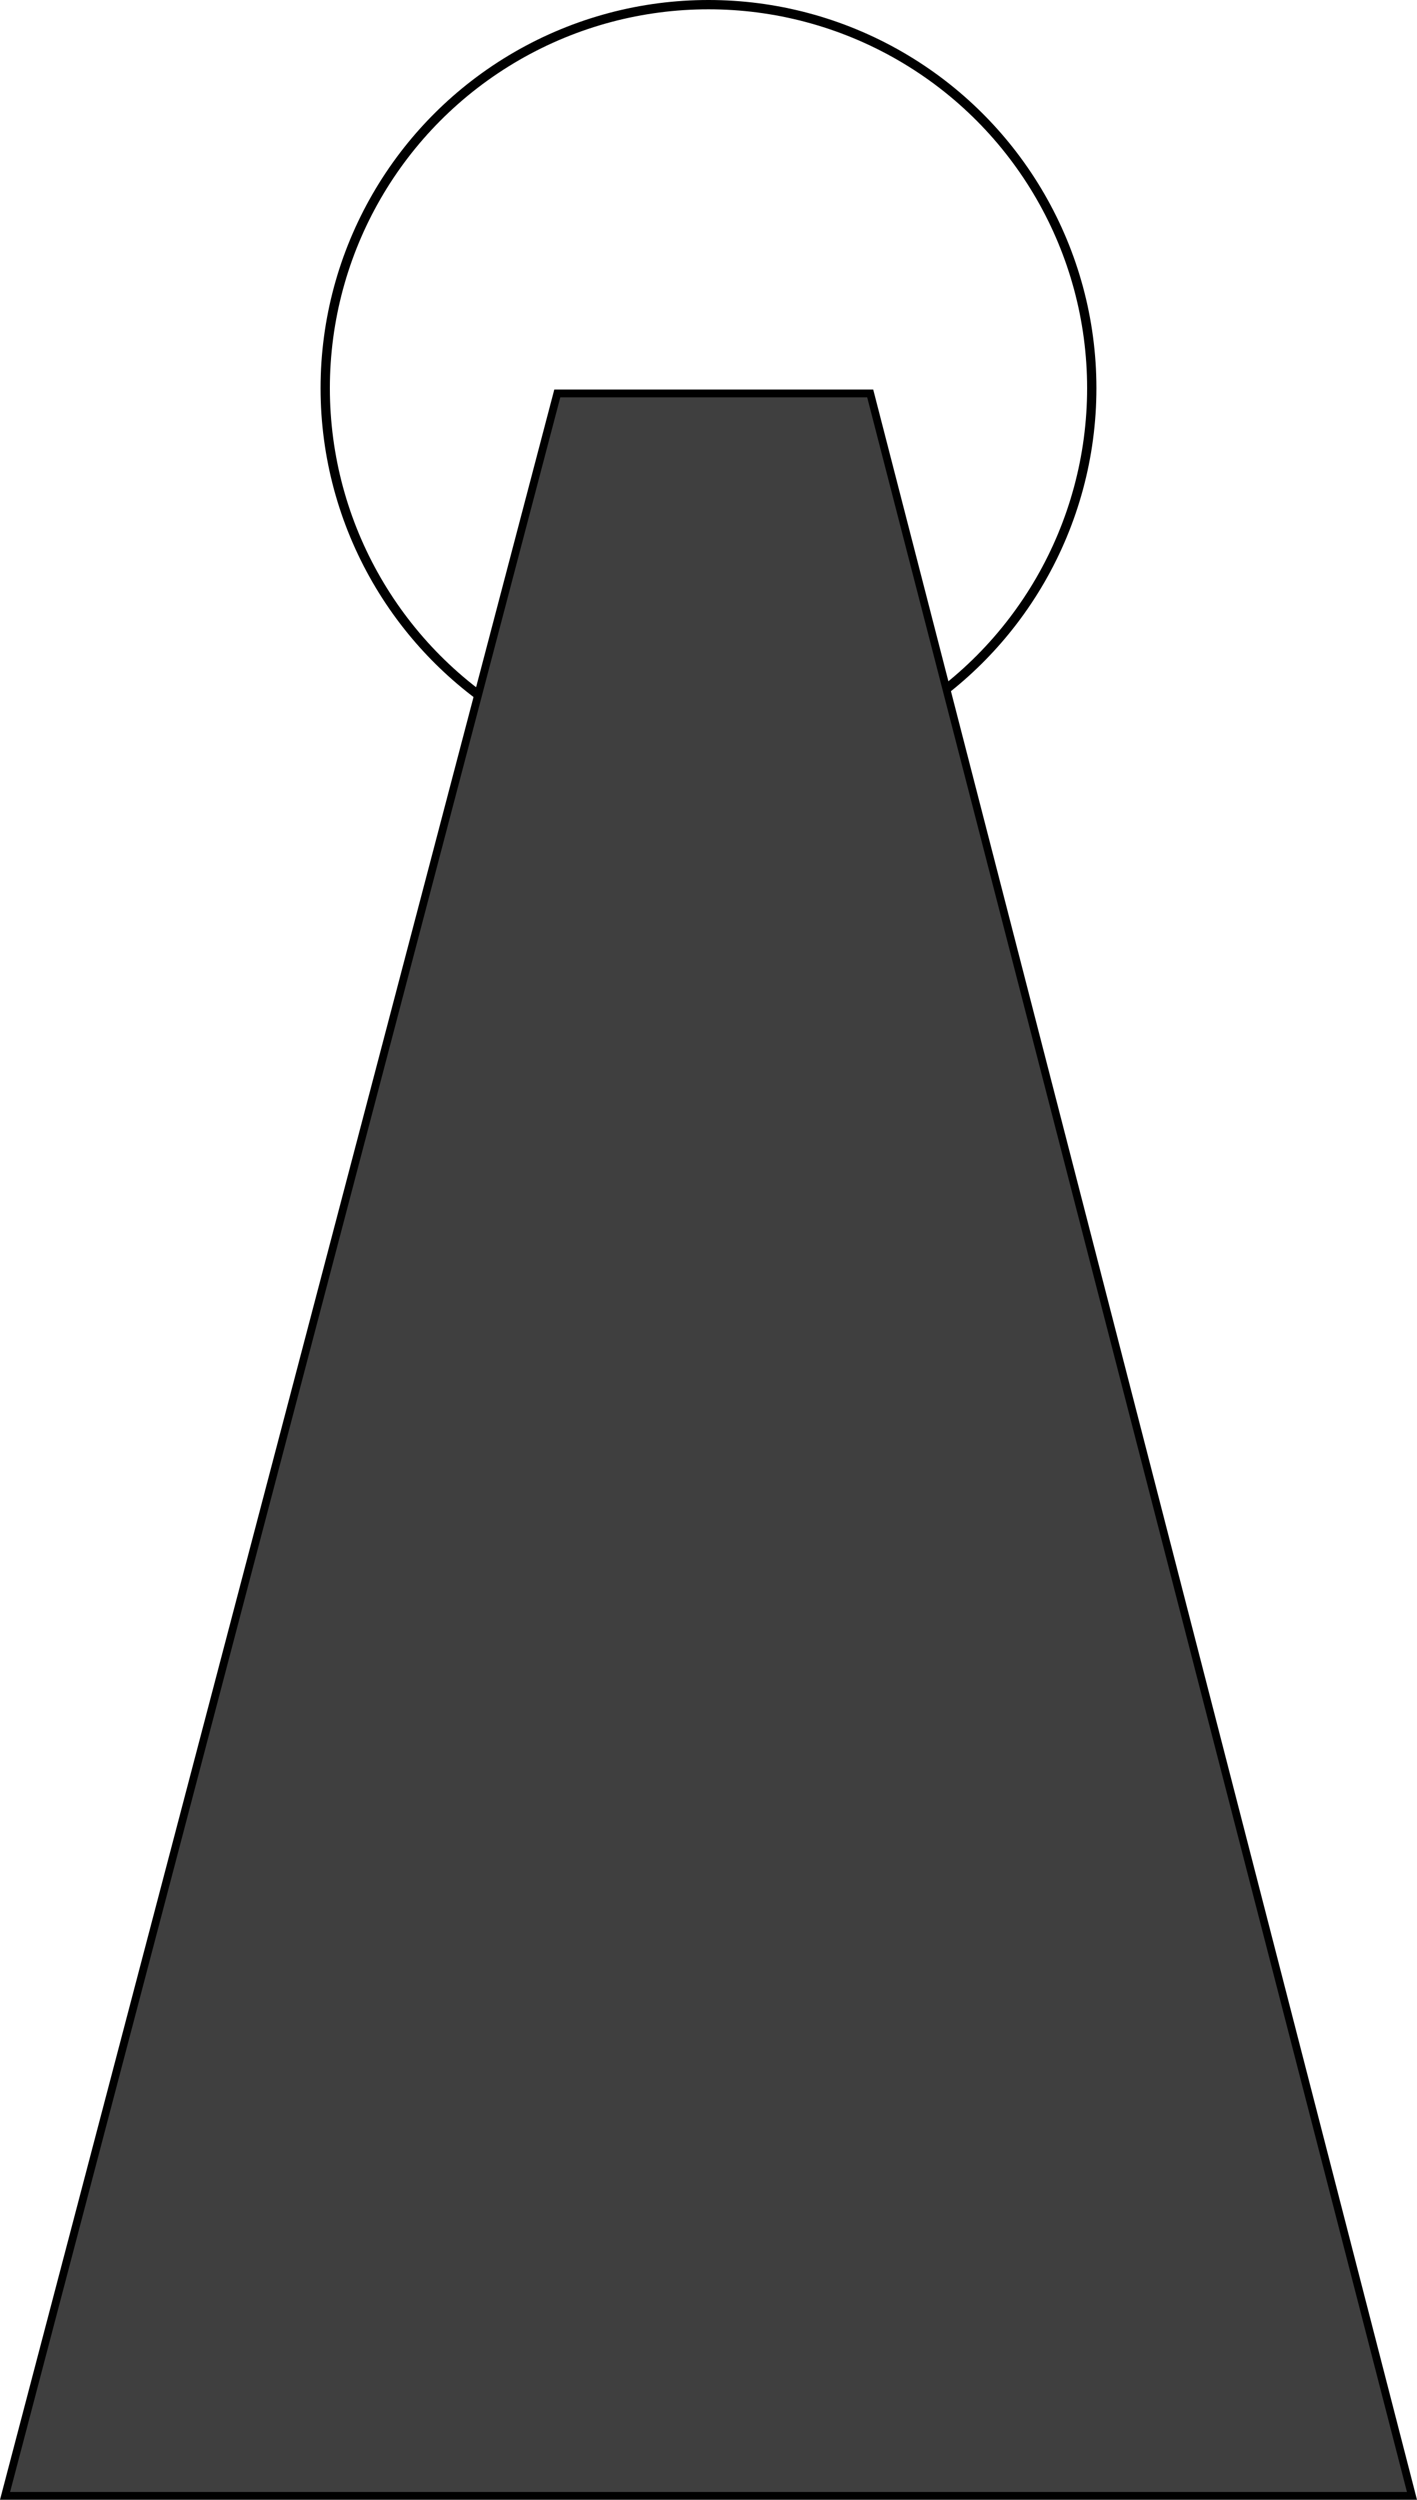 <?xml version="1.0" encoding="UTF-8" standalone="no"?>
<!-- Created with Inkscape (http://www.inkscape.org/) -->

<svg
   width="161.176mm"
   height="284.161mm"
   viewBox="0 0 161.176 284.161"
   version="1.1"
   id="svg5"
   xmlns="http://www.w3.org/2000/svg"
   xmlns:svg="http://www.w3.org/2000/svg">
  <defs
     id="defs2" />
  <g
     id="layer1"
     transform="translate(-39.081,-95.692)">
    <circle
       style="fill:none;stroke:#000000;stroke-width:1.058;stroke-dasharray:none;stroke-opacity:1"
       id="path184"
       cx="119.668"
       cy="139.816"
       r="43.595" />
    <path
       id="rect7539"
       style="fill:#3f3f3f;fill-opacity:1;stroke:#000000;stroke-width:0.885"
       d="m 102.472,140.411 h 35.589 l 61.624,238.999 H 39.654 Z" />
  </g>
</svg>
